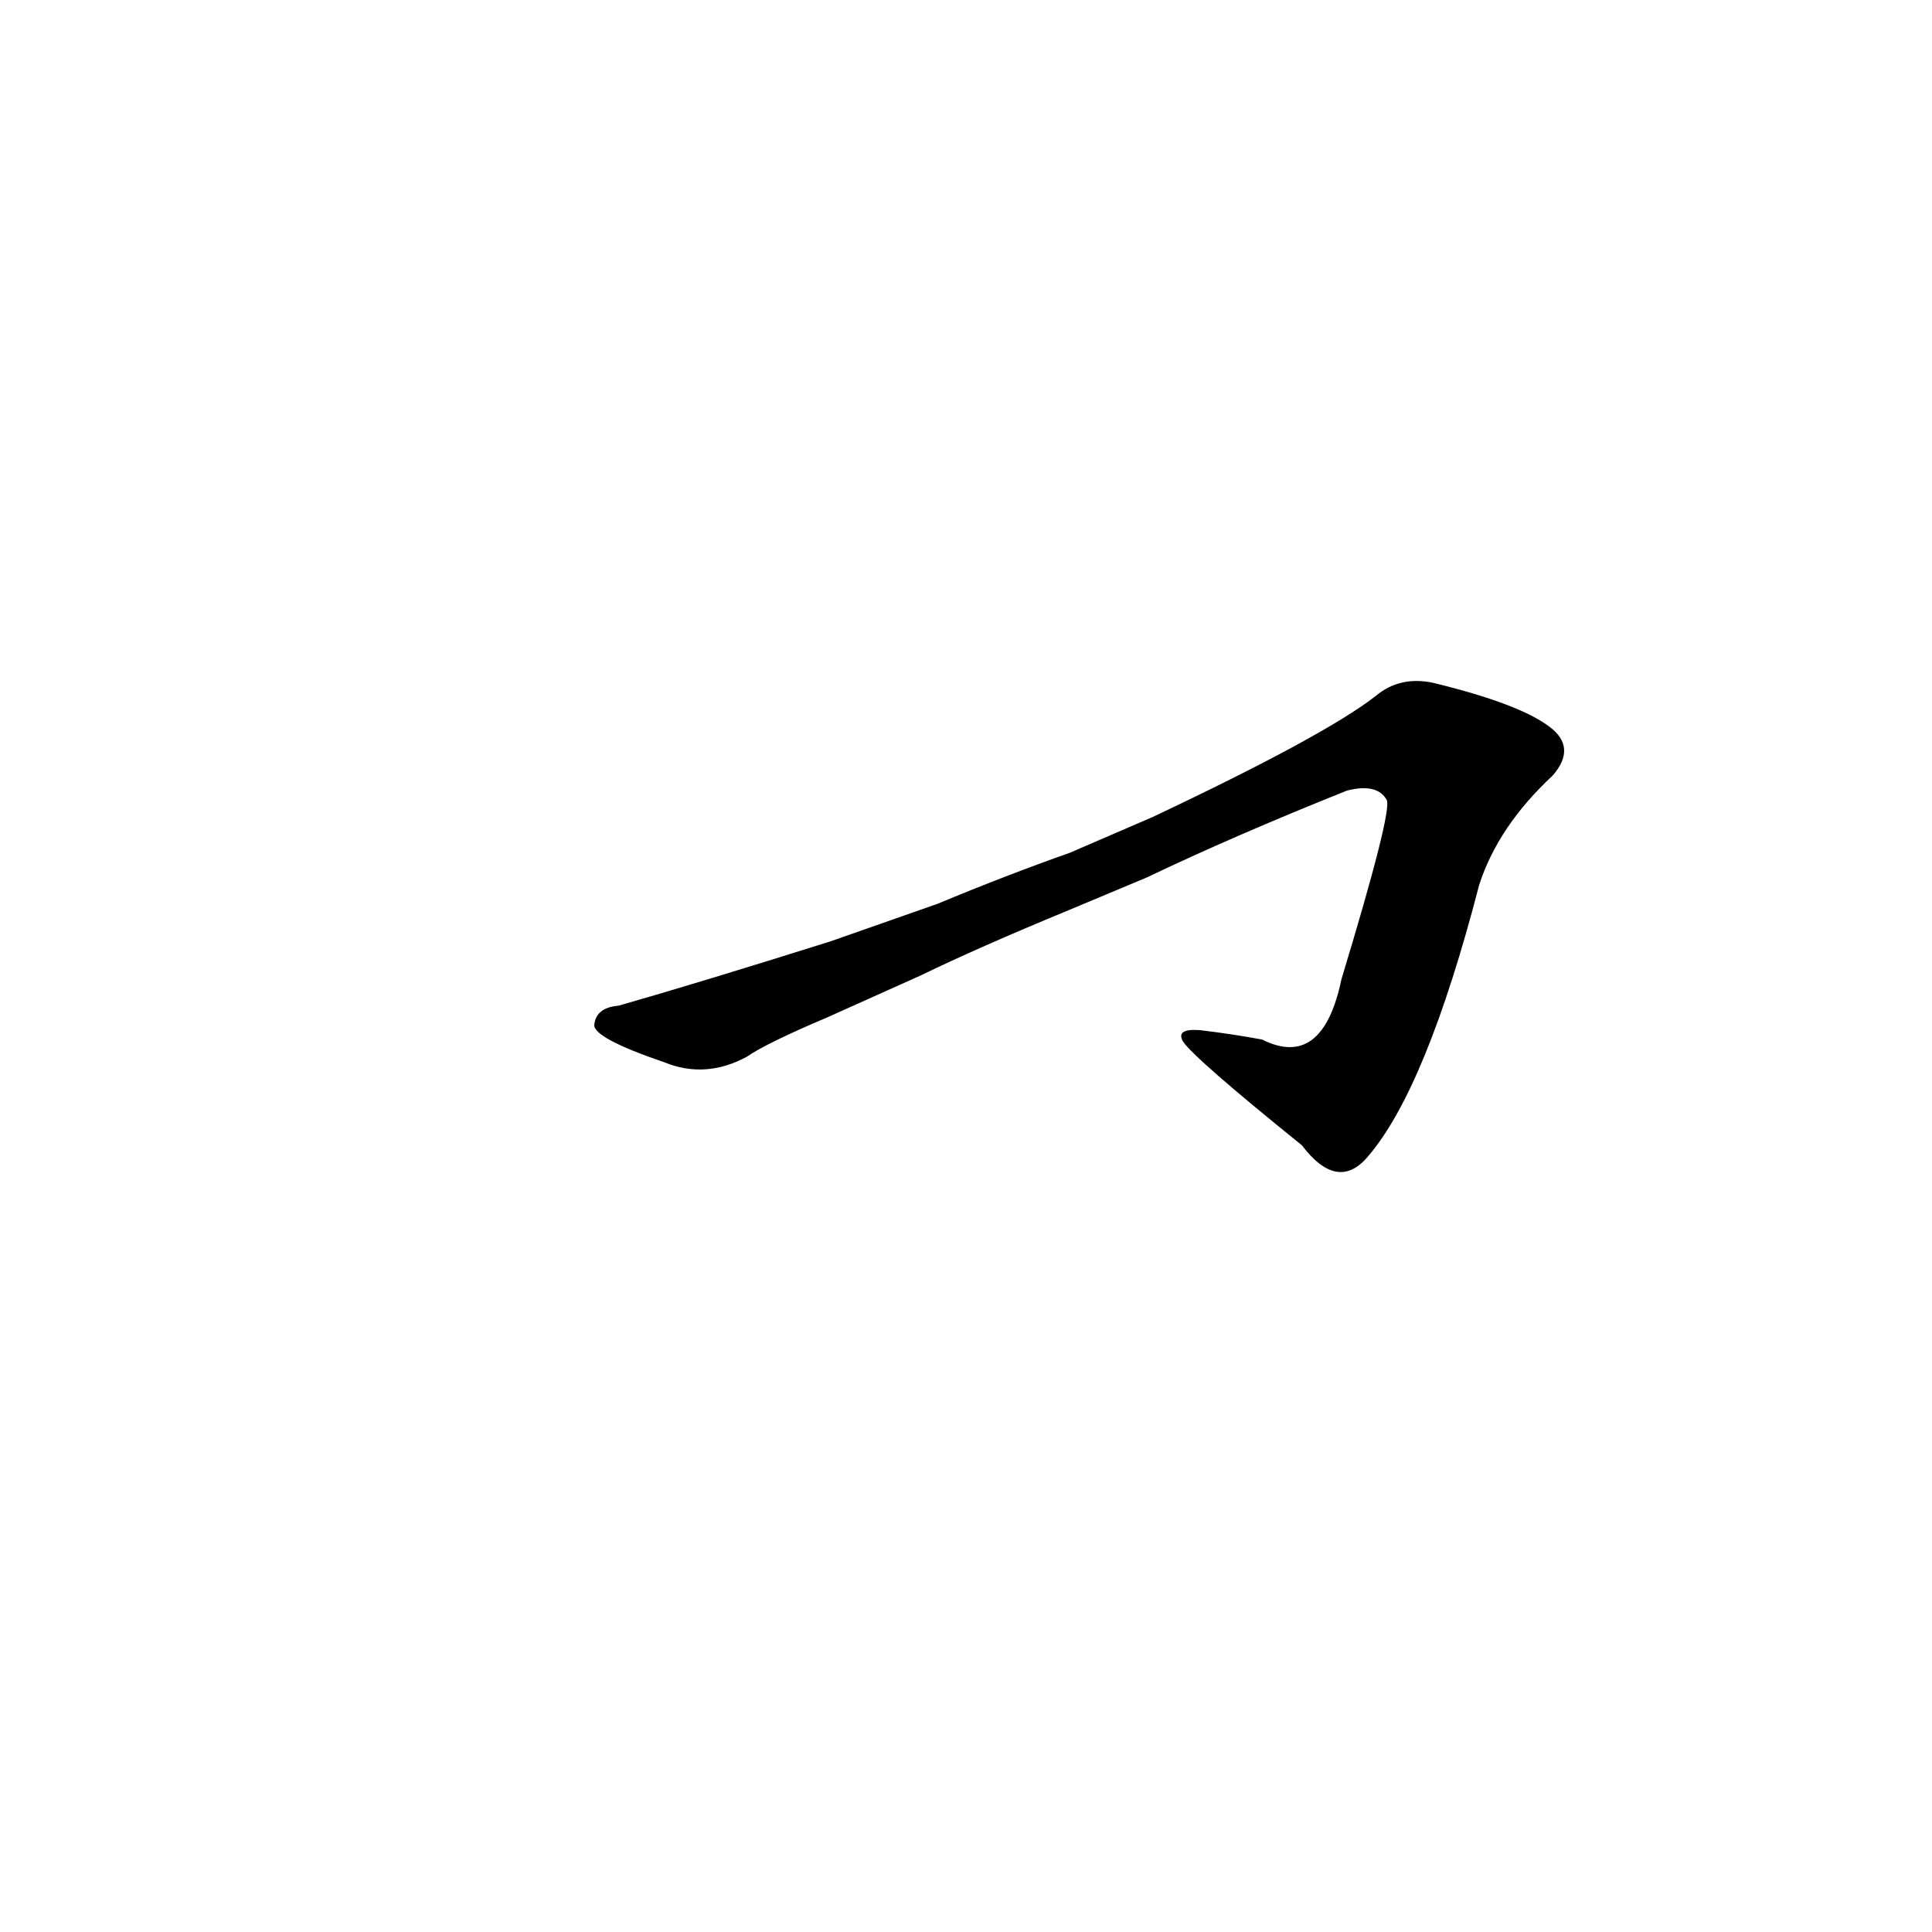 <?xml version='1.0' encoding='utf-8'?>
<svg xmlns="http://www.w3.org/2000/svg" version="1.1" viewBox="0 0 1024 1024"><g transform="scale(1, -1) translate(0, -900)"><path d="M 488 383 Q 519 398 565 417 L 608 435 Q 654 457 714 481 Q 730 485 735 476 Q 738 470 711 381 Q 701 333 669 349 Q 653 352 636 354 Q 623 355 627 348 Q 633 339 690 293 Q 709 268 725 287 Q 756 323 784 431 Q 794 462 823 489 Q 836 504 821 515 Q 805 527 760 538 Q 742 542 729 531 Q 702 510 611 467 L 567 448 Q 533 436 497 421 L 440 401 Q 370 379 328 367 Q 316 366 315 357 Q 314 350 352 337 Q 374 328 396 340 Q 406 347 439 361 L 488 383 Z" fill="black" /></g></svg>